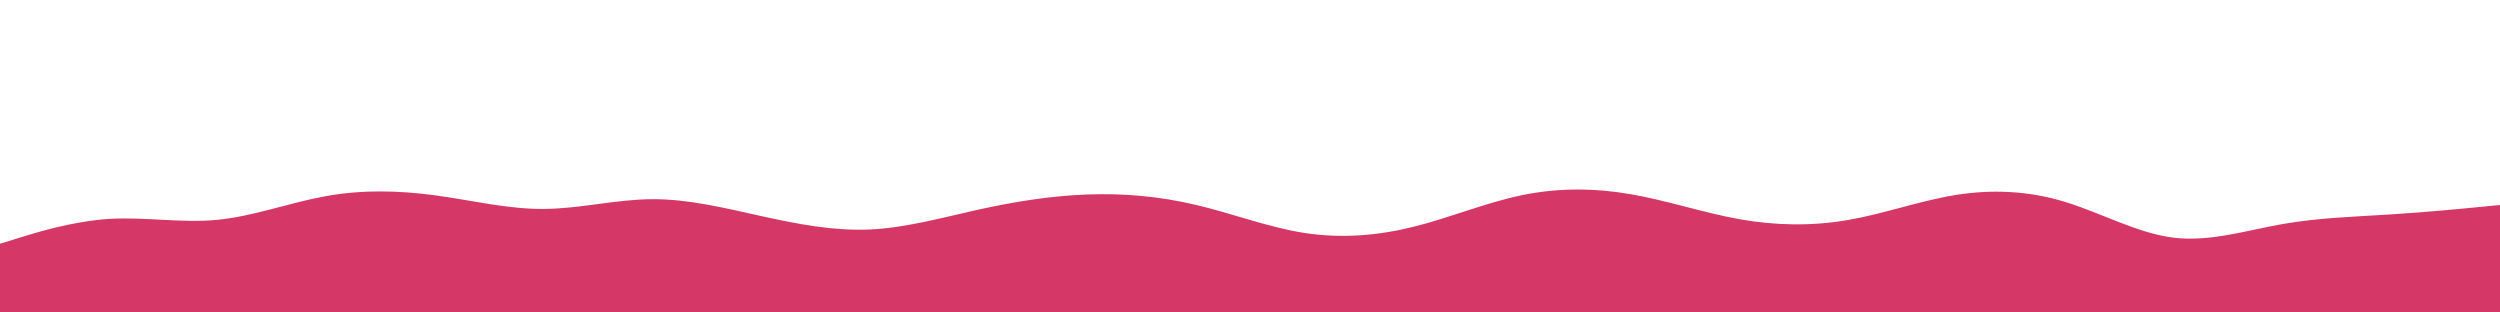 <svg id="visual" viewBox="0 0 4000 500" width="4000" height="500" xmlns="http://www.w3.org/2000/svg" xmlns:xlink="http://www.w3.org/1999/xlink" version="1.1">
<path d="M0 390L29 381C58 372 116 354 174 350.3C232 346.7 290 357.3 348 351.7C406 346 464 324 522 313.7C580 303.3 638 304.7 696 312.5C754 320.3 812 334.7 869.8 334.3C927.7 334 985.3 319 1043.2 318.7C1101 318.3 1159 332.7 1217 345.5C1275 358.3 1333 369.7 1391 367.2C1449 364.7 1507 348.3 1565 335.5C1623 322.7 1681 313.3 1739 311.2C1797 309 1855 314 1913 327.7C1971 341.3 2029 363.7 2087 372.7C2145 381.7 2203 377.3 2261 363C2319 348.7 2377 324.3 2435 312.3C2493 300.3 2551 300.7 2609 310.7C2667 320.7 2725 340.3 2783 350.7C2841 361 2899 362 2956.8 352C3014.7 342 3072.3 321 3130.2 311.8C3188 302.7 3246 305.3 3304 323C3362 340.7 3420 373.3 3478 380.3C3536 387.3 3594 368.7 3652 358.5C3710 348.3 3768 346.7 3826 343C3884 339.3 3942 333.7 3971 330.8L4000 328L4000 501L3971 501C3942 501 3884 501 3826 501C3768 501 3710 501 3652 501C3594 501 3536 501 3478 501C3420 501 3362 501 3304 501C3246 501 3188 501 3130.2 501C3072.3 501 3014.7 501 2956.8 501C2899 501 2841 501 2783 501C2725 501 2667 501 2609 501C2551 501 2493 501 2435 501C2377 501 2319 501 2261 501C2203 501 2145 501 2087 501C2029 501 1971 501 1913 501C1855 501 1797 501 1739 501C1681 501 1623 501 1565 501C1507 501 1449 501 1391 501C1333 501 1275 501 1217 501C1159 501 1101 501 1043.2 501C985.3 501 927.7 501 869.8 501C812 501 754 501 696 501C638 501 580 501 522 501C464 501 406 501 348 501C290 501 232 501 174 501C116 501 58 501 29 501L0 501Z" fill="#d53867"></path>
</svg>
